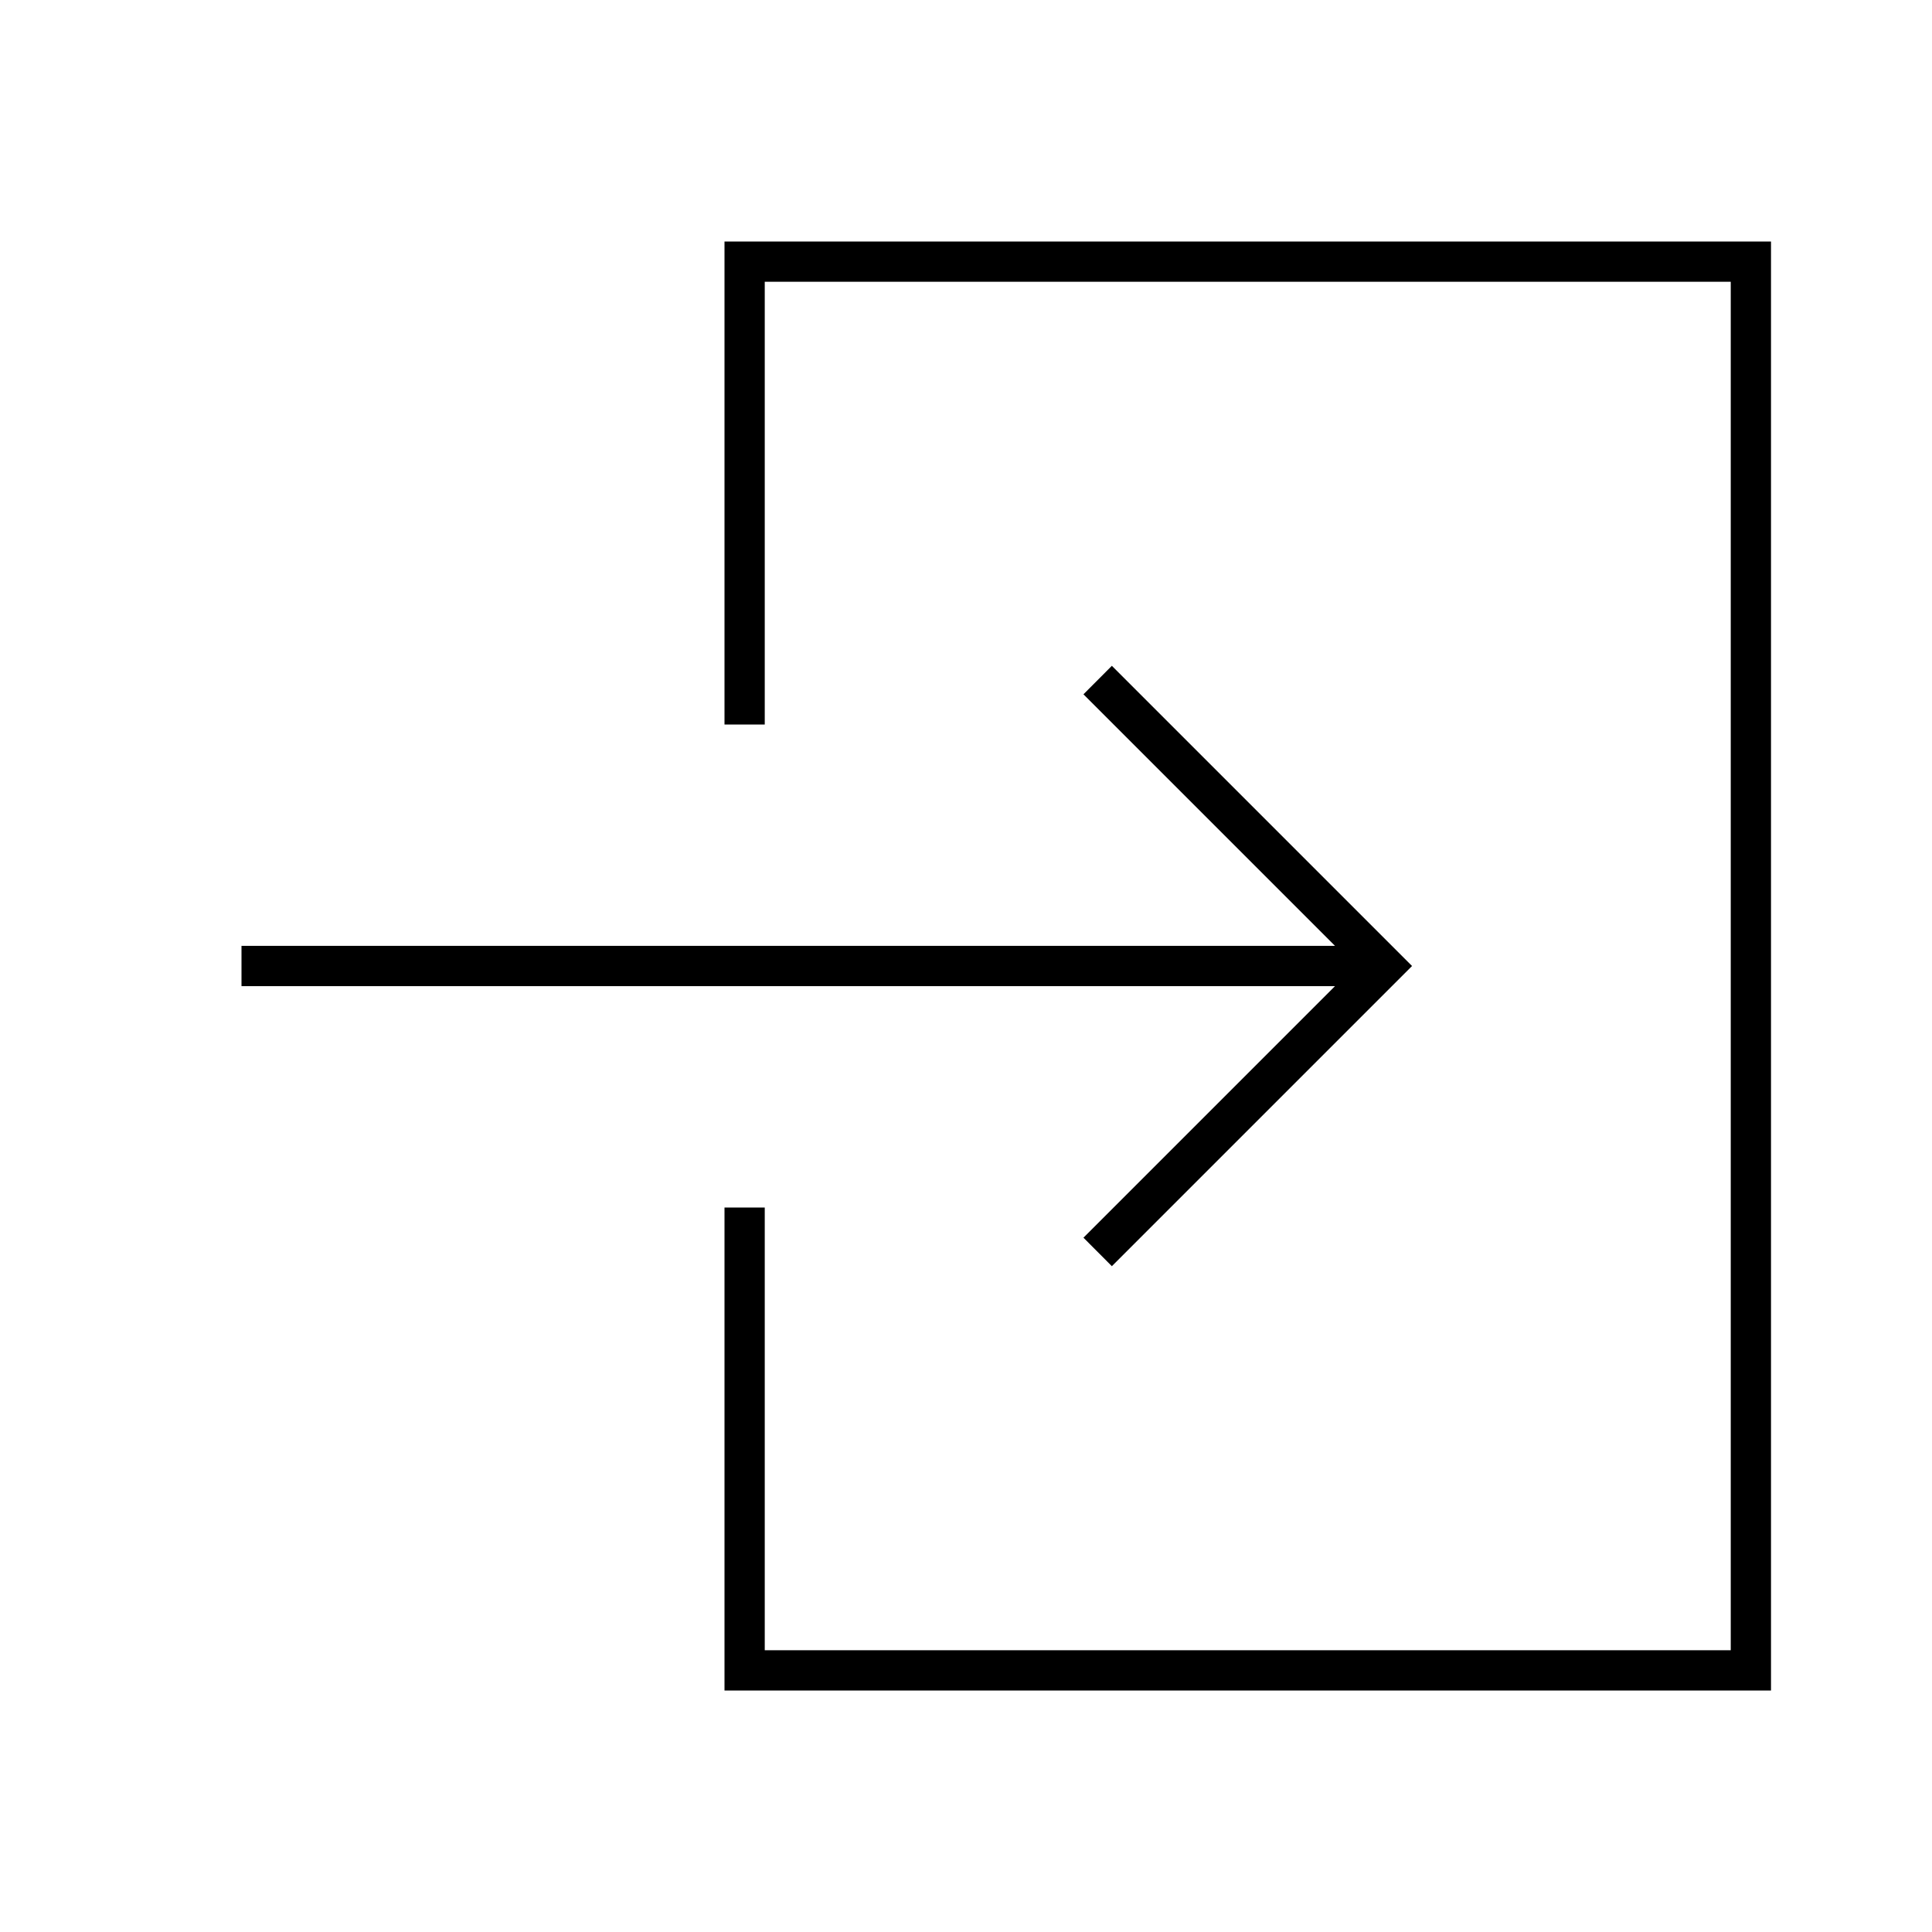 <svg width="24" height="24" viewBox="0 0 24 24" fill="none" xmlns="http://www.w3.org/2000/svg">
<path d="M9 3V9H9.5V3.5H21.5V20.5H9.5V15H9V21H22V3H9ZM13.459 15.375L13.812 15.729L17.541 12L13.812 8.271L13.459 8.625L16.584 11.75H3V12.25H16.584L13.459 15.375Z" fill="black"/>
</svg>
